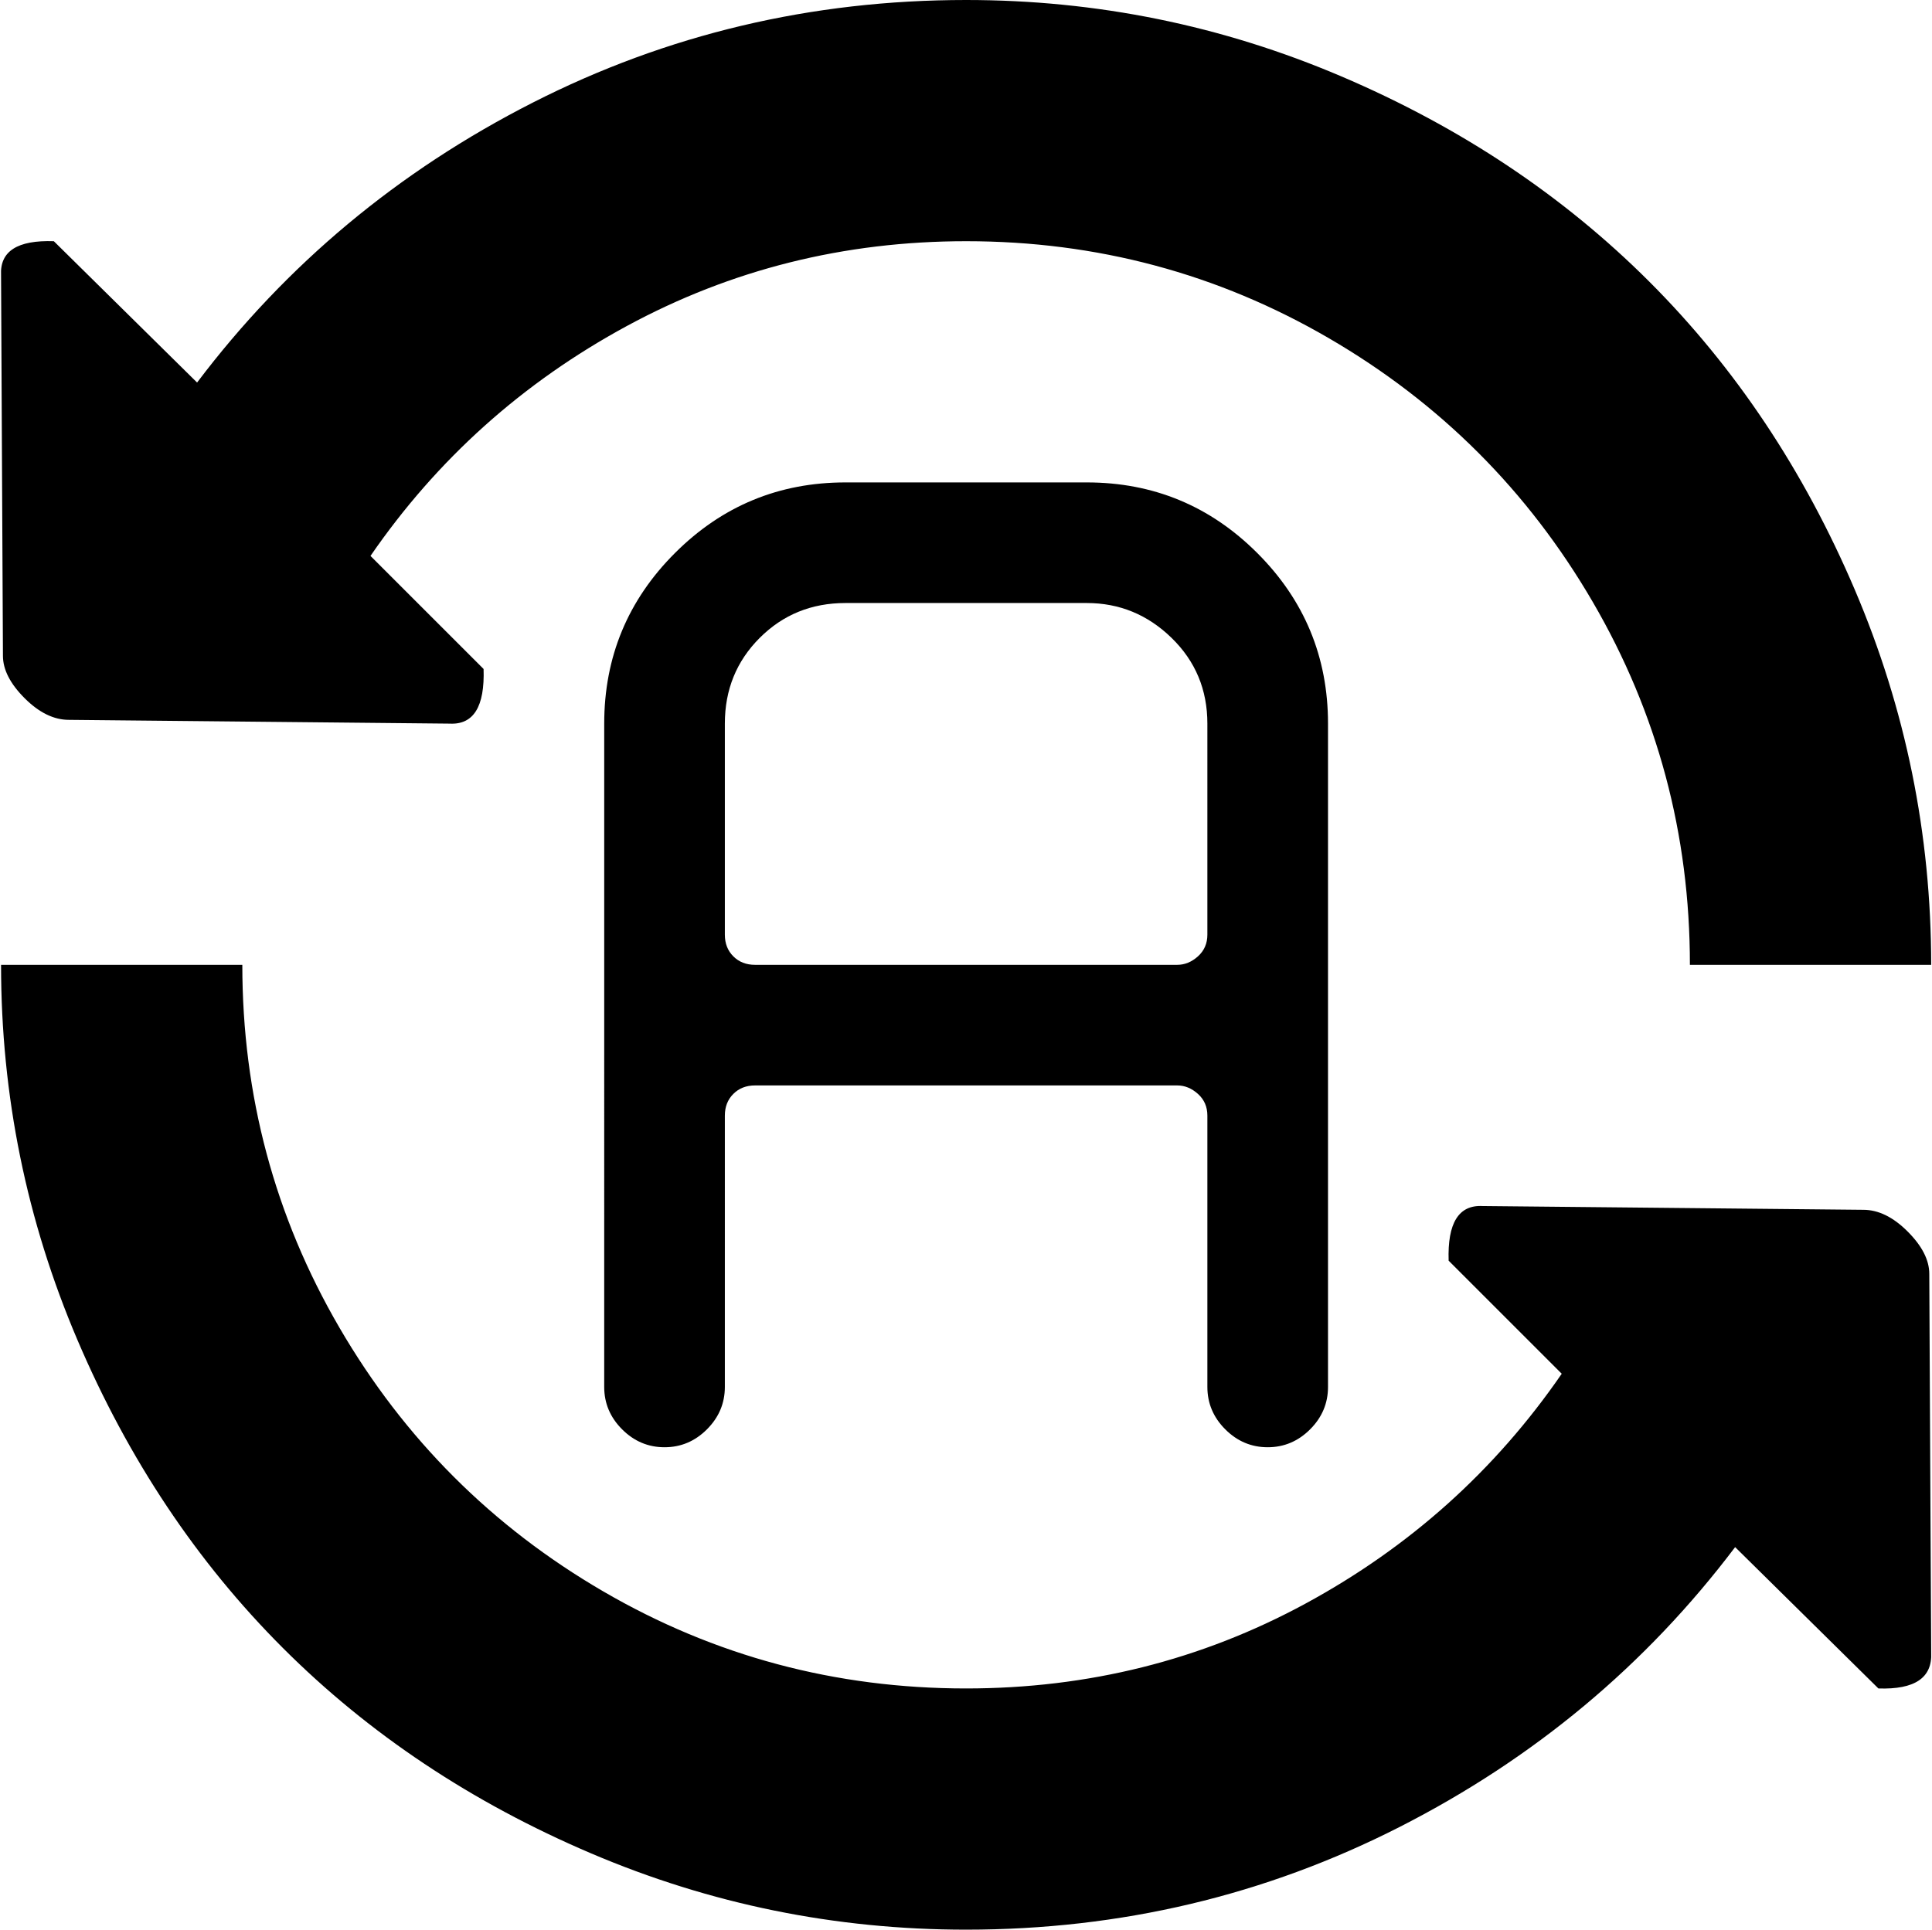 <svg xmlns="http://www.w3.org/2000/svg" xmlns:xlink="http://www.w3.org/1999/xlink" width="1025" height="1024" viewBox="0 0 1025 1024"><path fill="currentColor" d="M896.56 512q0-104-51.5-192.5t-140-140t-192.5-51.5q-97 0-180 45t-136 122l60 60q1 30-18 29l-202-2q-12 0-23.5-11.5T1.56 348l-1-202q-1-19 28-18l76 75q71-94 178-148.5t230-54.5q104 0 199 40.5t163.5 109t109 163.5t40.5 199zm-512 224q0 13-9.5 22.5t-22.5 9.5t-22.5-9.5t-9.5-22.5V384q0-53 37.5-90.5t90.5-37.5h128q53 0 90.5 37.5t37.5 90.5v352q0 13-9.5 22.5t-22.5 9.5t-22.5-9.5t-9.5-22.5V592q0-7-5-11.5t-11-4.5h-224q-7 0-11.5 4.5t-4.5 11.5zm16-224h224q6 0 11-4.5t5-11.5V384q0-27-19-45.5t-45-18.5h-128q-27 0-45.5 18.5t-18.5 45.5v112q0 7 4.5 11.5t11.5 4.5m112 384q97 0 180-45t136-122l-60-60q-1-30 18-29l202 2q12 0 23.5 11.5t11.5 22.5l1 201q1 20-28 19l-76-75q-71 94-178 148.5t-230 54.5q-104 0-199-40.5t-163.5-109t-109-163.5T.56 512h128q0 104 51.5 192.5t140 140t192.5 51.5"/></svg>